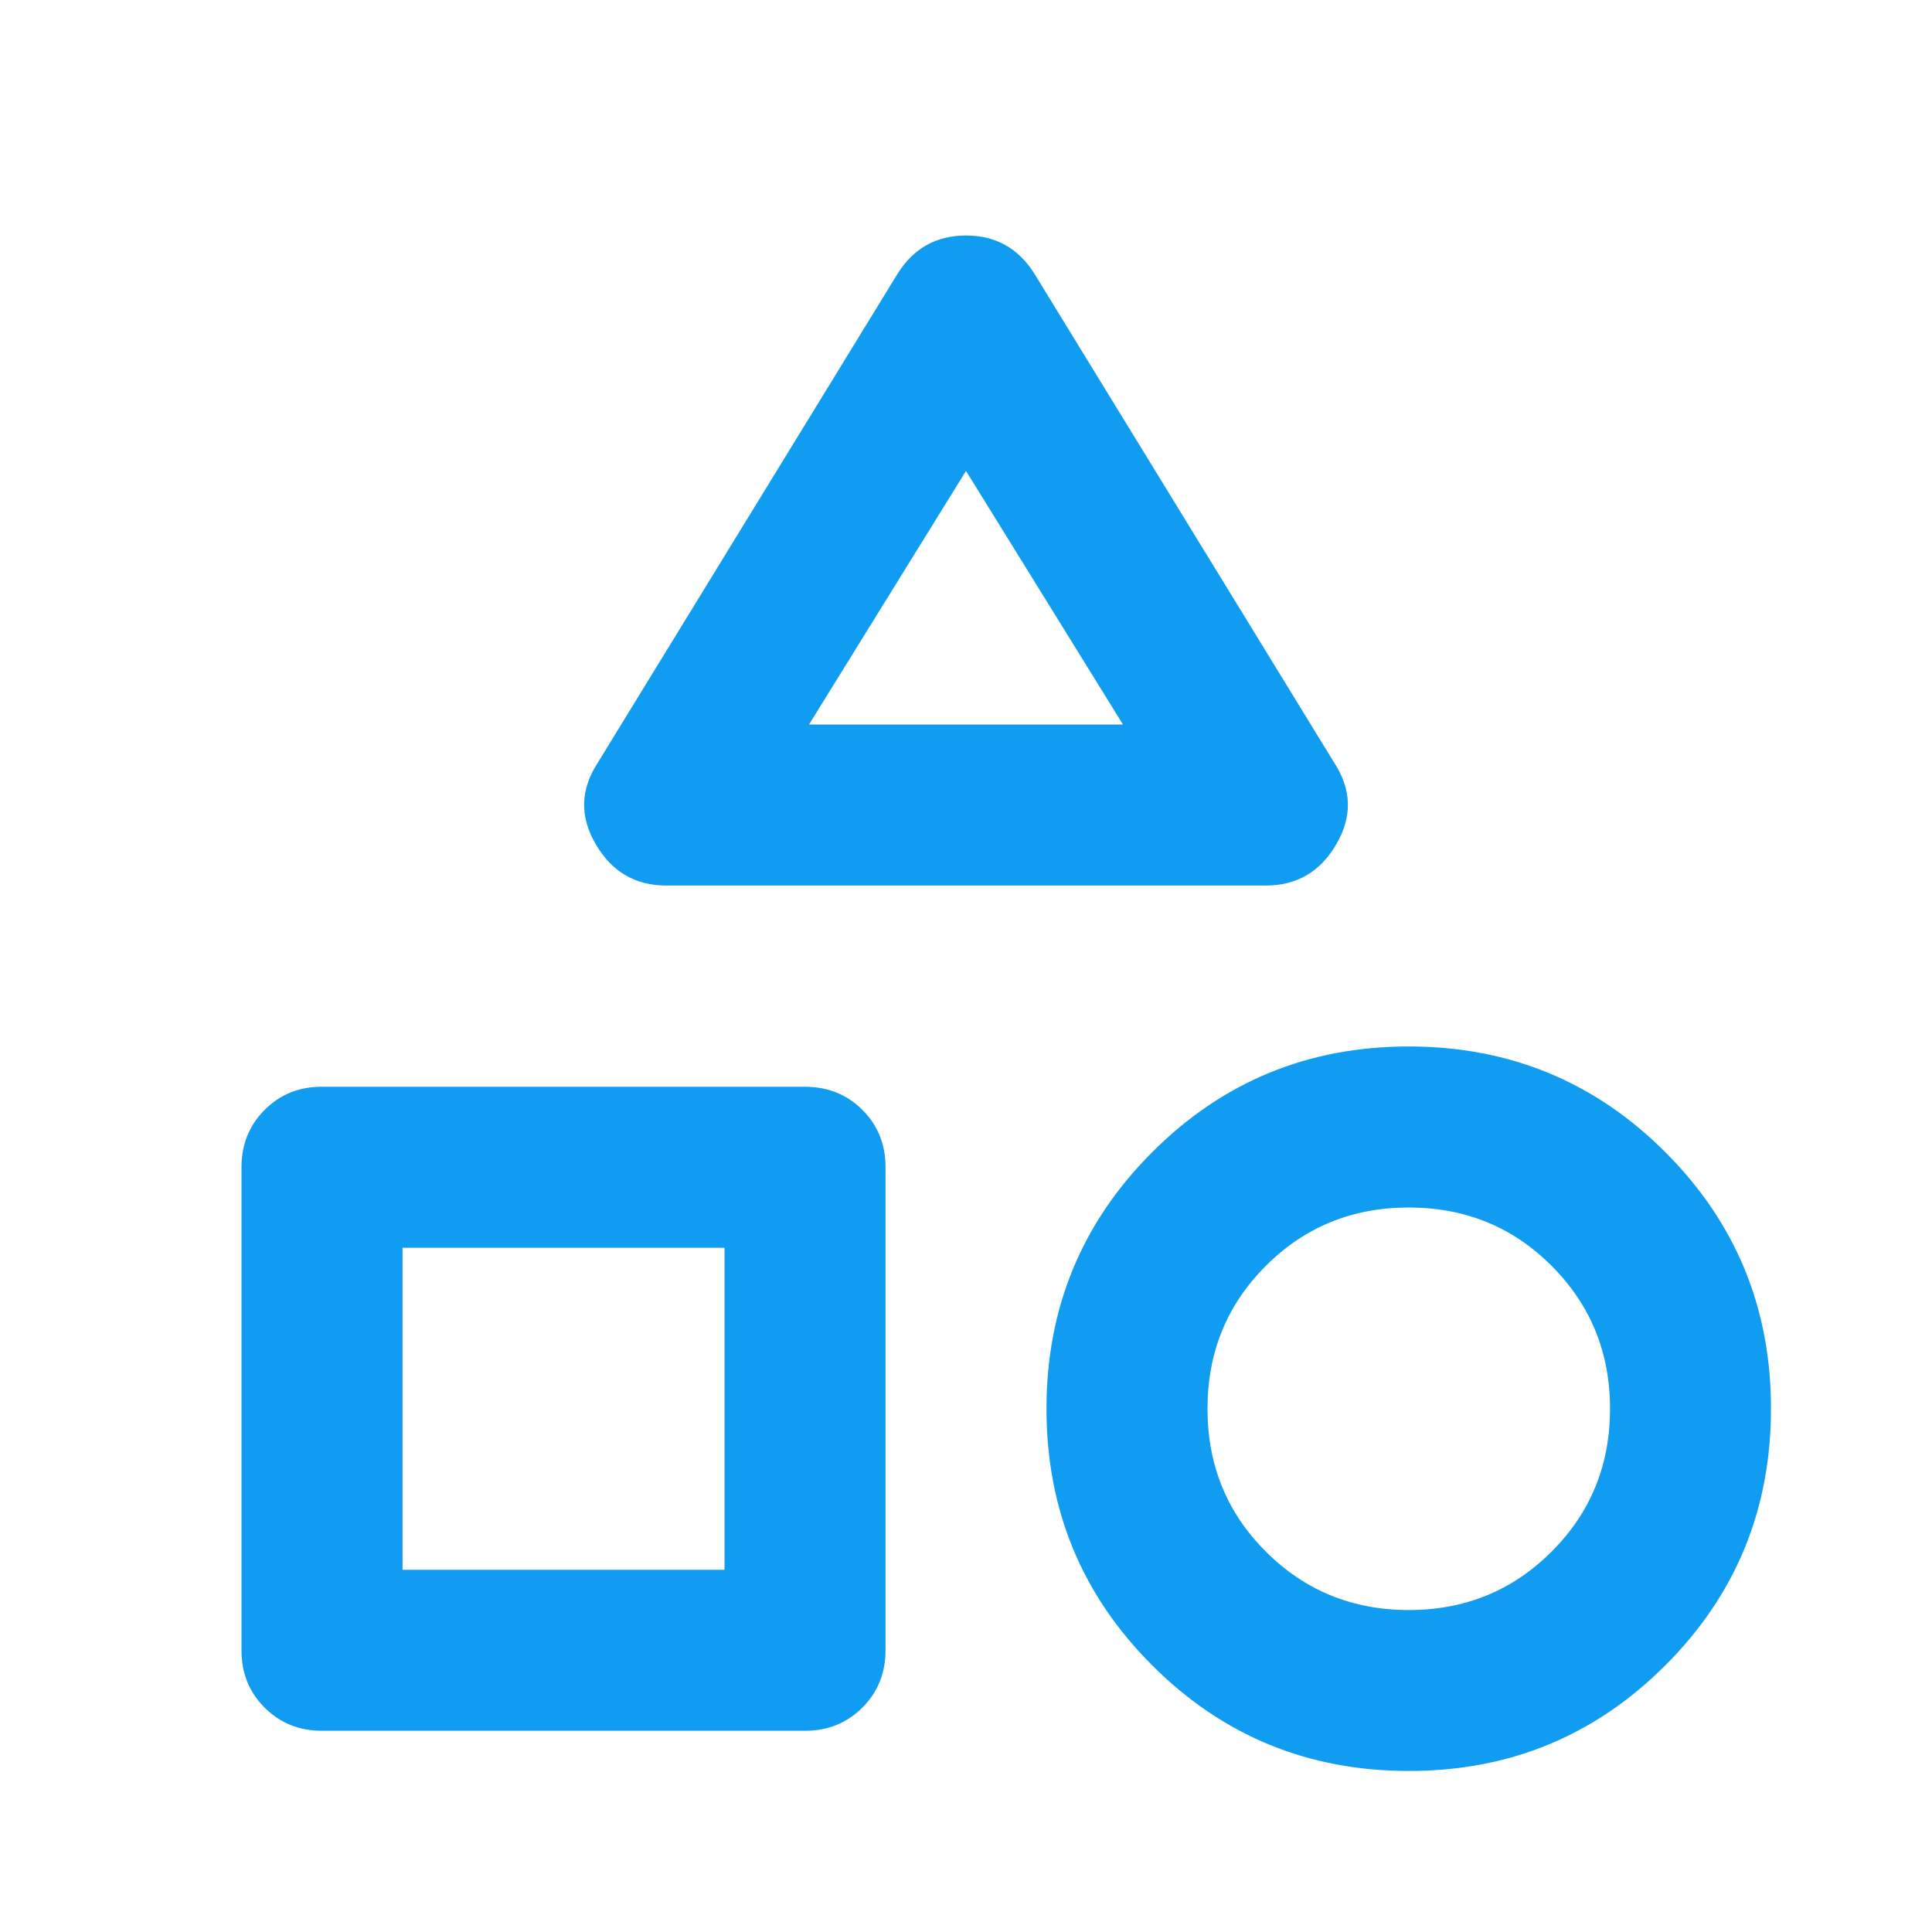 <svg width="20" height="20" viewBox="0 0 20 20" fill="none" xmlns="http://www.w3.org/2000/svg">
<path d="M6.896 9.167C6.576 9.167 6.333 9.024 6.167 8.739C6 8.454 6.007 8.173 6.188 7.896L9.292 2.833C9.458 2.569 9.694 2.438 10 2.438C10.306 2.438 10.542 2.569 10.708 2.833L13.812 7.896C13.993 8.174 14 8.455 13.833 8.74C13.667 9.025 13.424 9.167 13.104 9.167H6.896ZM14.583 18.333C13.542 18.333 12.656 17.969 11.927 17.239C11.197 16.51 10.833 15.624 10.833 14.583C10.833 13.542 11.198 12.656 11.928 11.927C12.657 11.197 13.542 10.833 14.583 10.833C15.625 10.833 16.511 11.198 17.24 11.928C17.969 12.657 18.334 13.542 18.333 14.583C18.333 15.625 17.969 16.511 17.239 17.24C16.51 17.969 15.624 18.334 14.583 18.333ZM3.333 17.917C3.097 17.917 2.899 17.837 2.739 17.677C2.579 17.517 2.499 17.319 2.5 17.083V12.083C2.5 11.847 2.58 11.649 2.74 11.489C2.9 11.329 3.098 11.249 3.333 11.25H8.333C8.569 11.25 8.768 11.33 8.928 11.49C9.088 11.65 9.167 11.848 9.167 12.083V17.083C9.167 17.319 9.087 17.517 8.927 17.677C8.767 17.837 8.569 17.917 8.333 17.917H3.333ZM14.583 16.667C15.167 16.667 15.66 16.465 16.062 16.062C16.465 15.66 16.667 15.167 16.667 14.583C16.667 14 16.465 13.507 16.062 13.104C15.66 12.701 15.167 12.5 14.583 12.5C14 12.5 13.507 12.701 13.104 13.104C12.701 13.507 12.5 14 12.5 14.583C12.5 15.167 12.701 15.66 13.104 16.062C13.507 16.465 14 16.667 14.583 16.667ZM4.167 16.25H7.5V12.917H4.167V16.25ZM8.375 7.5H11.625L10 4.875L8.375 7.5Z" fill="#109CF1"/>
</svg>
